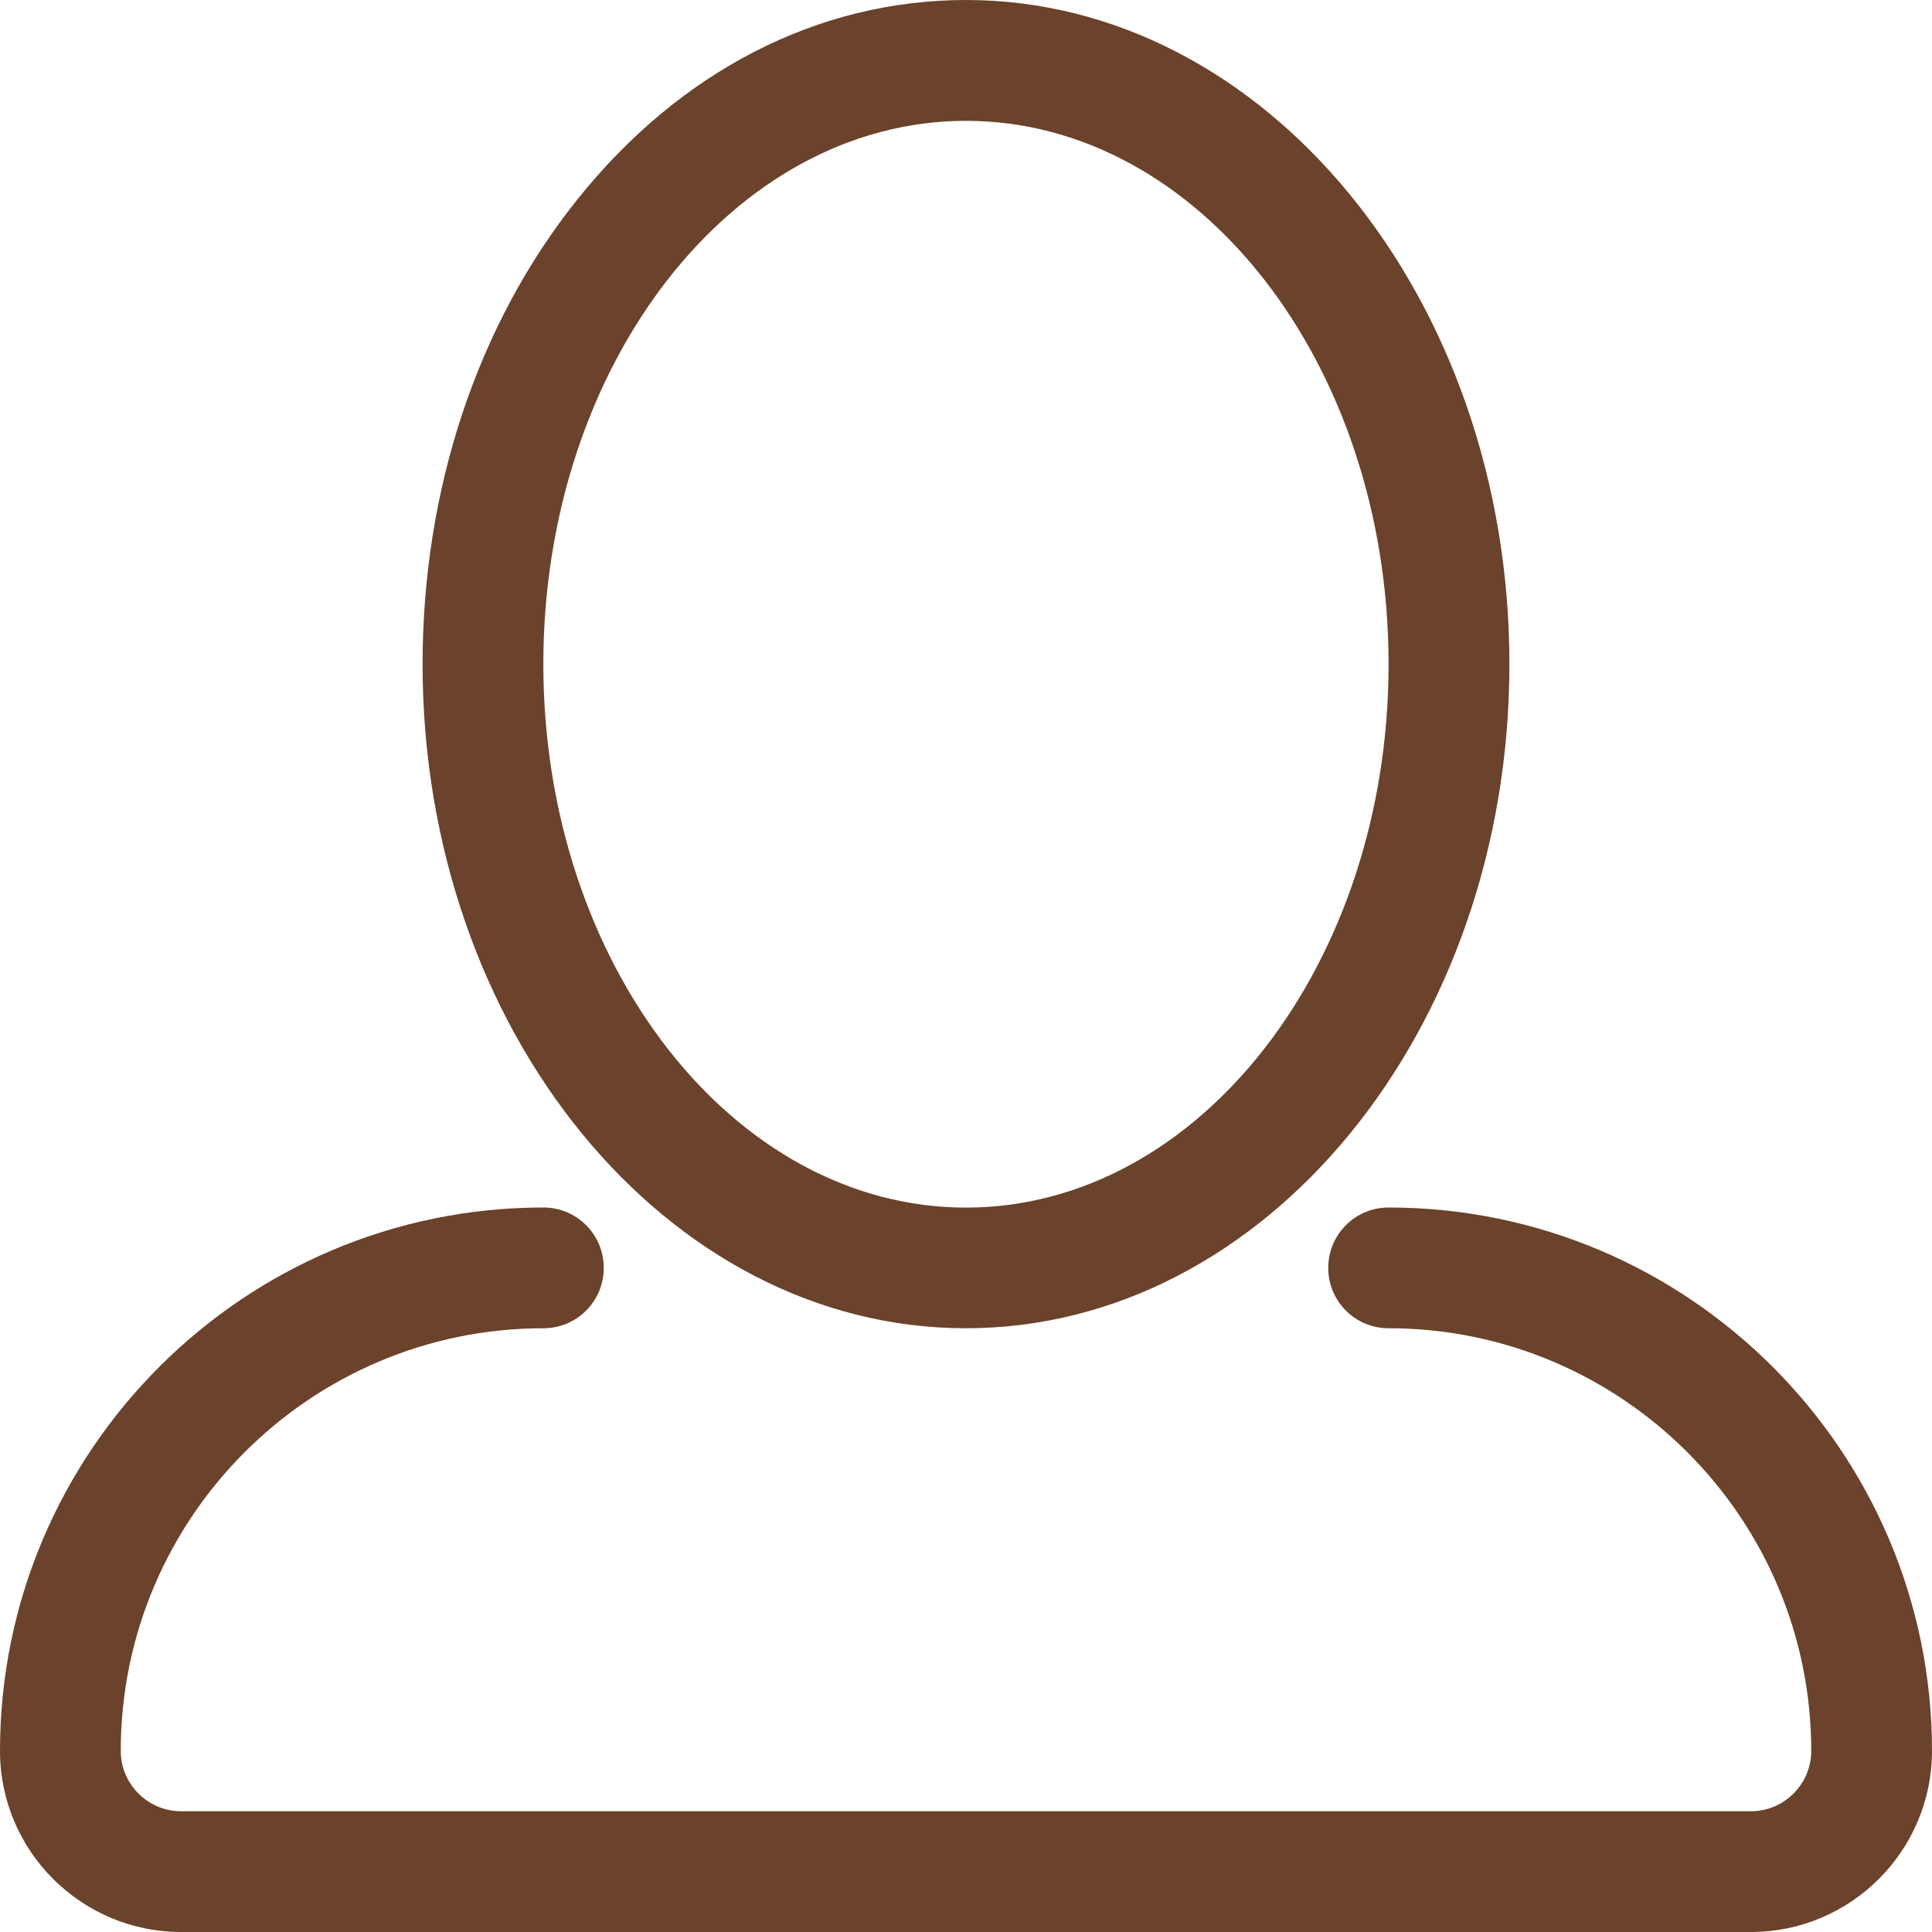 <svg width="22" height="22" viewBox="0 0 22 22" fill="none" xmlns="http://www.w3.org/2000/svg">
<path d="M11 15.125C14.412 15.125 17.188 11.732 17.188 7.562C17.188 3.393 14.411 0 11 0C9.318 0 7.745 0.807 6.574 2.272C5.437 3.692 4.812 5.572 4.812 7.563C4.812 11.732 7.588 15.125 11 15.125ZM11 1.376C13.653 1.376 15.812 4.151 15.812 7.563C15.812 10.975 13.653 13.751 11 13.751C8.347 13.751 6.188 10.975 6.187 7.563C6.187 4.151 8.346 1.376 11 1.376ZM15.812 13.75C15.432 13.75 15.125 14.057 15.125 14.438C15.125 14.818 15.432 15.125 15.812 15.125C18.466 15.125 20.625 17.284 20.625 19.938C20.625 20.316 20.316 20.625 19.938 20.625H2.062C1.684 20.625 1.375 20.316 1.375 19.938C1.375 17.284 3.534 15.125 6.188 15.125C6.568 15.125 6.875 14.818 6.875 14.438C6.875 14.057 6.568 13.75 6.188 13.75C2.775 13.75 0 16.525 0 19.938C0 21.075 0.925 22 2.062 22H19.938C21.075 22 22 21.075 22 19.938C22 16.526 19.225 13.75 15.812 13.75Z" fill="#6B422B"/>
</svg>
